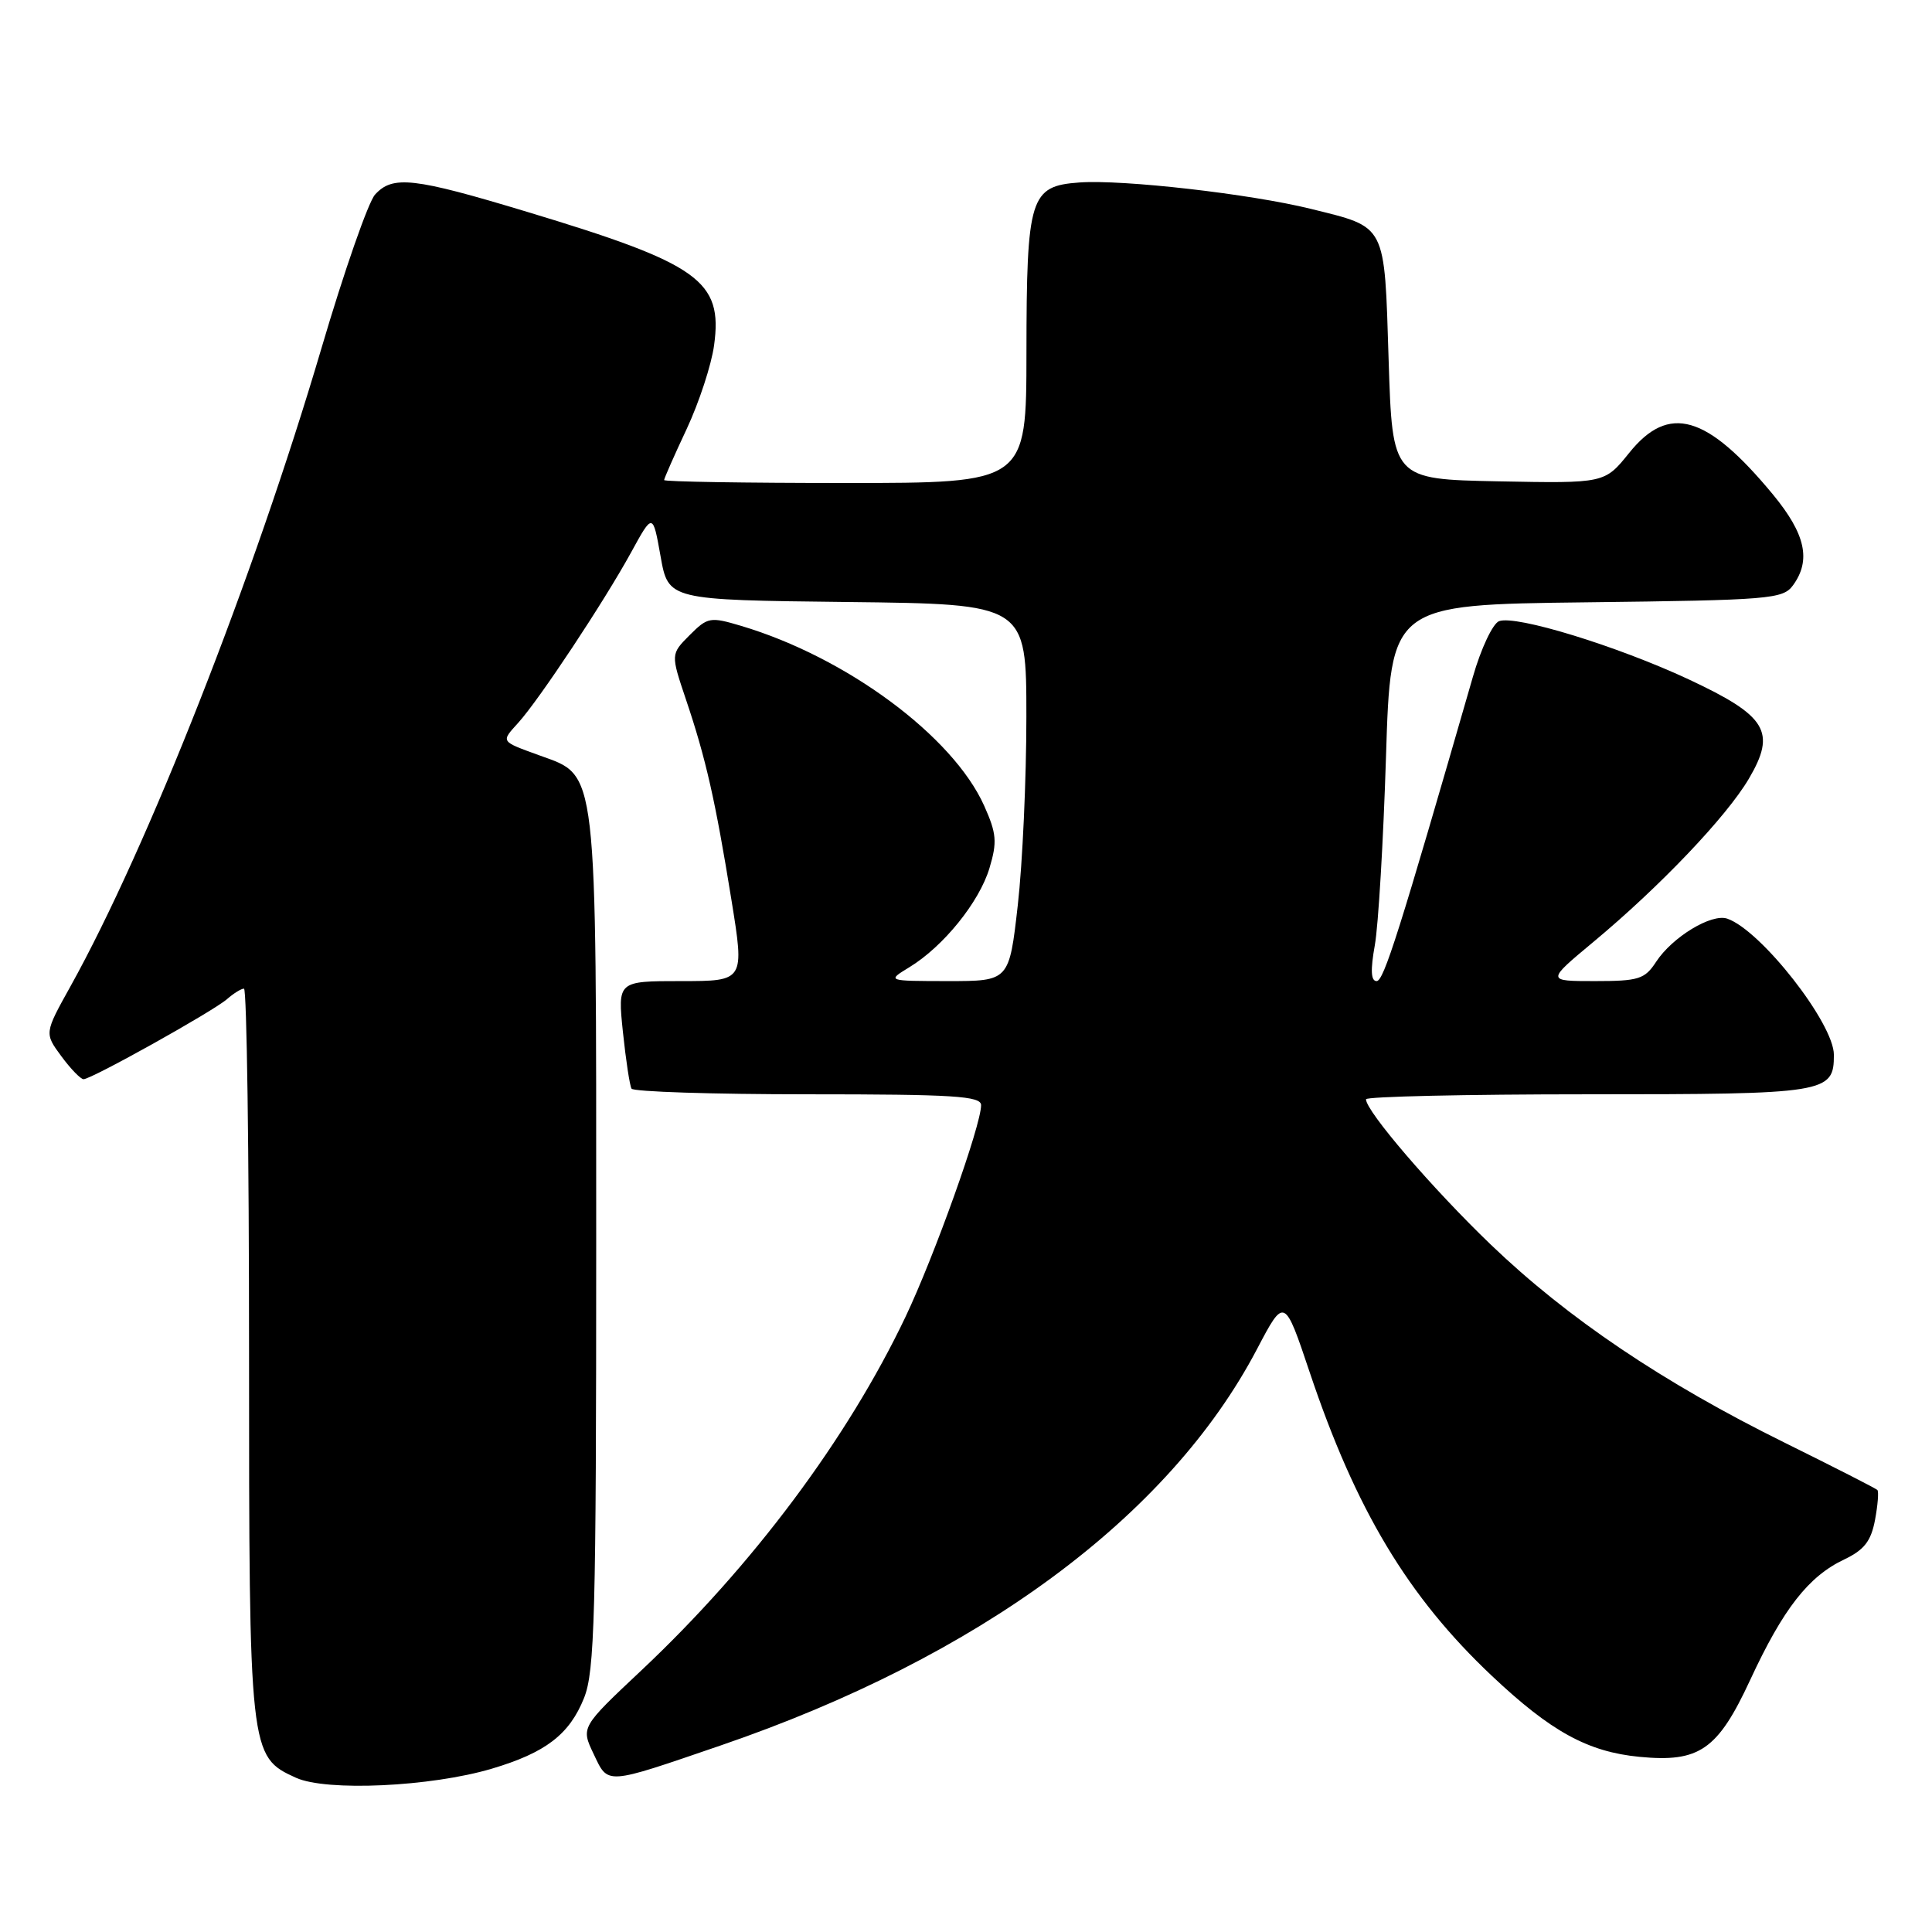<?xml version="1.0" encoding="UTF-8" standalone="no"?>
<!DOCTYPE svg PUBLIC "-//W3C//DTD SVG 1.1//EN" "http://www.w3.org/Graphics/SVG/1.1/DTD/svg11.dtd" >
<svg xmlns="http://www.w3.org/2000/svg" xmlns:xlink="http://www.w3.org/1999/xlink" version="1.1" viewBox="0 0 256 256">
 <g >
 <path fill="currentColor"
d=" M 65.17 234.36 C 72.30 232.24 75.45 229.83 77.39 224.99 C 78.80 221.45 79.00 214.14 79.00 164.73 C 79.00 100.98 79.22 102.90 71.50 100.10 C 66.26 98.19 66.35 98.34 68.69 95.75 C 71.44 92.71 80.04 79.73 83.61 73.22 C 86.50 67.94 86.50 67.94 87.53 73.72 C 88.56 79.50 88.56 79.50 112.28 79.77 C 136.00 80.04 136.00 80.04 136.00 94.98 C 136.00 103.20 135.49 114.44 134.86 119.96 C 133.72 130.00 133.72 130.00 125.61 130.00 C 117.50 129.99 117.50 129.99 120.50 128.16 C 125.01 125.41 129.76 119.53 131.11 115.03 C 132.15 111.56 132.05 110.44 130.41 106.77 C 126.27 97.54 112.16 87.09 98.20 82.93 C 94.10 81.71 93.77 81.77 91.38 84.16 C 88.87 86.68 88.87 86.68 90.90 92.71 C 93.53 100.50 94.79 106.06 96.92 119.25 C 98.66 130.00 98.66 130.00 90.25 130.00 C 81.84 130.00 81.84 130.00 82.54 136.75 C 82.93 140.46 83.44 143.84 83.68 144.25 C 83.92 144.66 94.44 145.00 107.06 145.00 C 126.38 145.00 130.00 145.23 130.00 146.44 C 130.00 149.13 123.81 166.45 119.98 174.50 C 112.30 190.63 99.71 207.48 84.99 221.33 C 76.97 228.87 76.97 228.87 78.66 232.41 C 80.62 236.53 80.08 236.56 95.50 231.28 C 129.76 219.54 154.88 200.98 166.54 178.80 C 170.19 171.85 170.19 171.85 173.55 181.86 C 179.66 200.07 186.56 211.57 197.67 222.05 C 205.51 229.45 210.40 232.13 217.24 232.79 C 225.18 233.56 227.61 231.87 231.91 222.60 C 236.28 213.17 239.64 208.87 244.38 206.63 C 247.02 205.37 247.92 204.21 248.45 201.40 C 248.82 199.42 248.96 197.63 248.76 197.43 C 248.56 197.22 243.02 194.40 236.45 191.15 C 220.33 183.19 207.68 174.65 197.55 164.93 C 189.81 157.50 181.00 147.24 181.00 145.66 C 181.00 145.30 194.24 145.00 210.43 145.00 C 242.09 145.00 243.00 144.85 243.00 139.77 C 243.00 135.61 233.35 123.28 228.88 121.73 C 226.80 121.00 221.59 124.16 219.44 127.45 C 217.94 129.75 217.13 130.00 211.33 130.00 C 204.90 130.00 204.90 130.00 211.11 124.83 C 219.97 117.46 228.78 108.20 231.73 103.19 C 235.40 96.95 234.13 94.87 223.74 90.01 C 214.23 85.58 200.83 81.47 198.63 82.31 C 197.80 82.63 196.23 85.95 195.16 89.70 C 185.41 123.50 183.36 130.00 182.41 130.00 C 181.65 130.00 181.58 128.54 182.17 125.25 C 182.64 122.64 183.30 111.41 183.65 100.31 C 184.28 80.12 184.28 80.12 210.22 79.81 C 234.55 79.52 236.25 79.38 237.58 77.56 C 240.01 74.23 239.24 70.76 234.93 65.53 C 226.16 54.93 221.12 53.47 215.86 60.03 C 212.62 64.05 212.62 64.05 198.56 63.78 C 184.50 63.50 184.50 63.50 184.00 47.67 C 183.43 29.49 183.78 30.18 173.71 27.68 C 165.72 25.70 148.78 23.76 143.02 24.18 C 136.48 24.65 136.03 26.08 136.01 46.75 C 136.00 64.00 136.00 64.00 112.00 64.00 C 98.80 64.00 88.00 63.83 88.00 63.61 C 88.00 63.40 89.34 60.35 90.99 56.84 C 92.63 53.33 94.27 48.34 94.62 45.75 C 95.79 37.19 92.68 34.96 69.84 28.07 C 54.78 23.52 52.03 23.21 49.69 25.79 C 48.80 26.78 45.60 35.94 42.59 46.16 C 33.61 76.60 19.57 112.29 9.33 130.71 C 5.88 136.91 5.88 136.91 8.13 139.96 C 9.36 141.63 10.69 143.00 11.07 143.00 C 12.12 143.00 28.28 133.98 30.08 132.39 C 30.95 131.63 31.96 131.00 32.33 131.00 C 32.70 131.00 33.00 152.61 33.00 179.03 C 33.00 232.38 33.04 232.75 39.21 235.56 C 43.25 237.40 57.09 236.76 65.17 234.36 Z "/>
</g>
</svg>